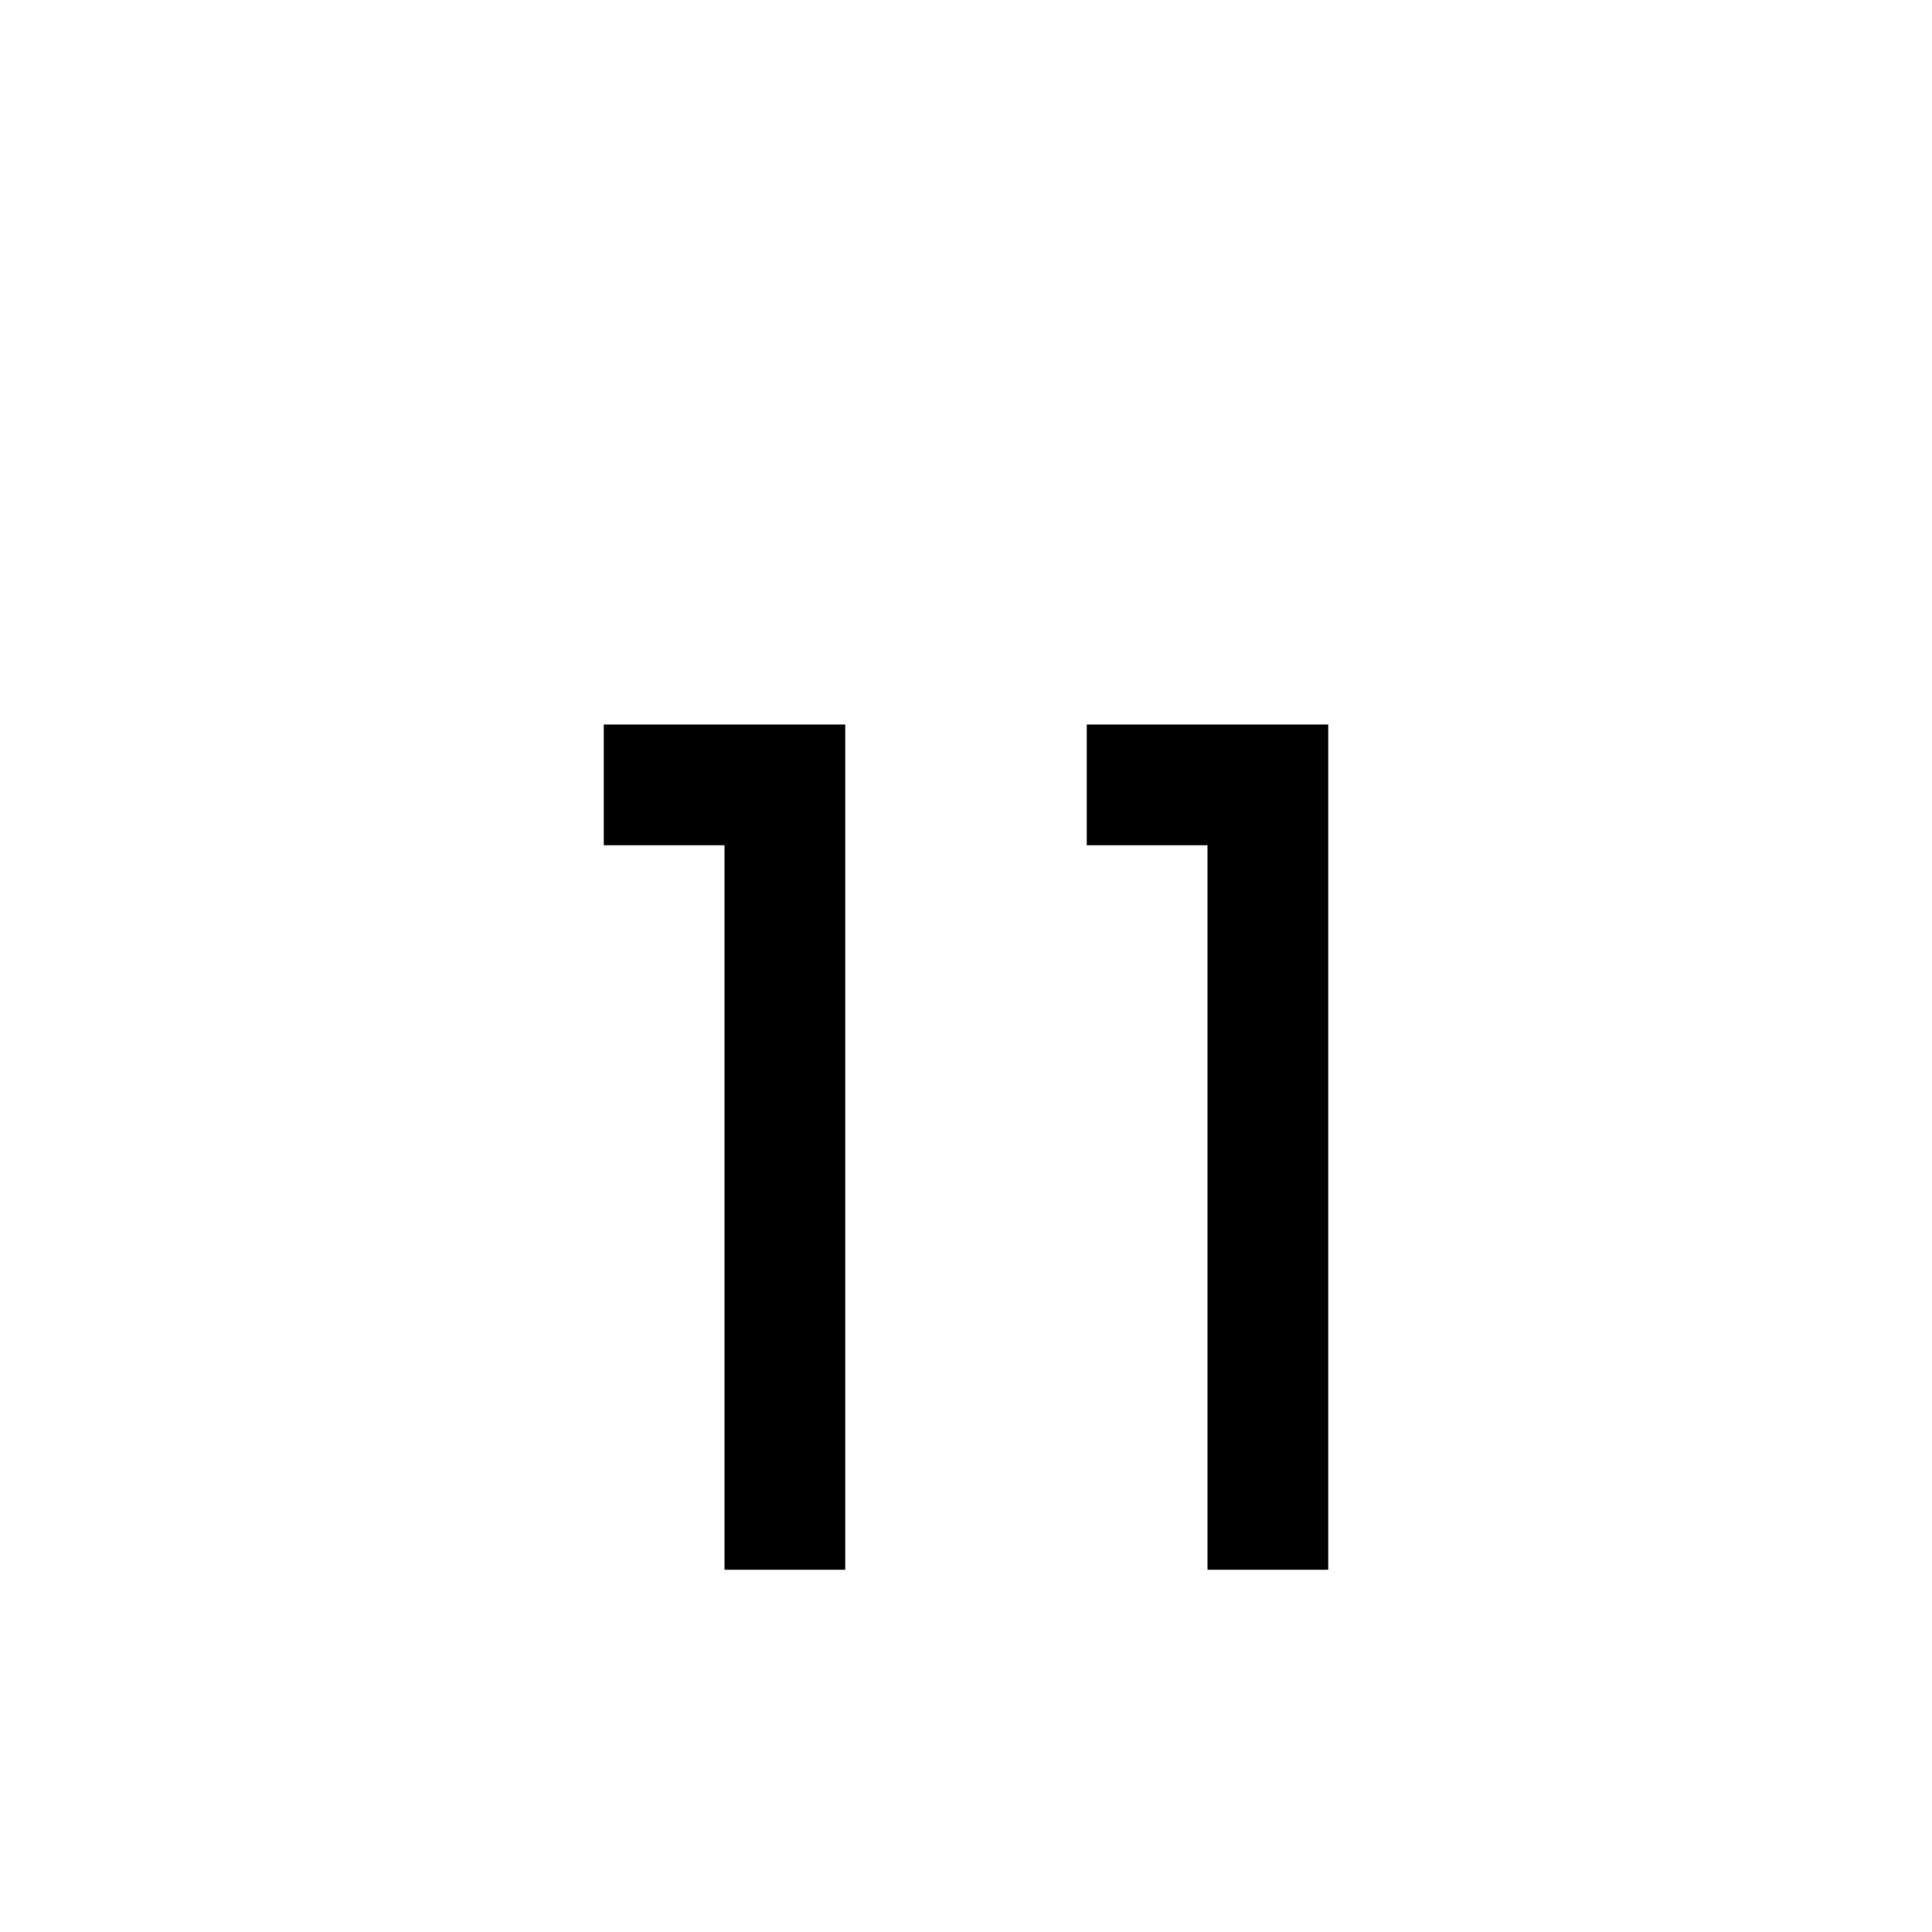 <?xml version="1.0" standalone="no"?>
<!DOCTYPE svg PUBLIC "-//W3C//DTD SVG 1.1//EN" "http://www.w3.org/Graphics/SVG/1.1/DTD/svg11.dtd">
<svg xmlns="http://www.w3.org/2000/svg" version="1.1" width="16" height="16">
  <path fill-rule="evenodd" fill="#000" d="m 5,6 h 2 v 7 h -1 v -6 h -1 v -1 m 4,0 h 2 v 7 h -1 v -6 h -1 v -1" />
</svg>

